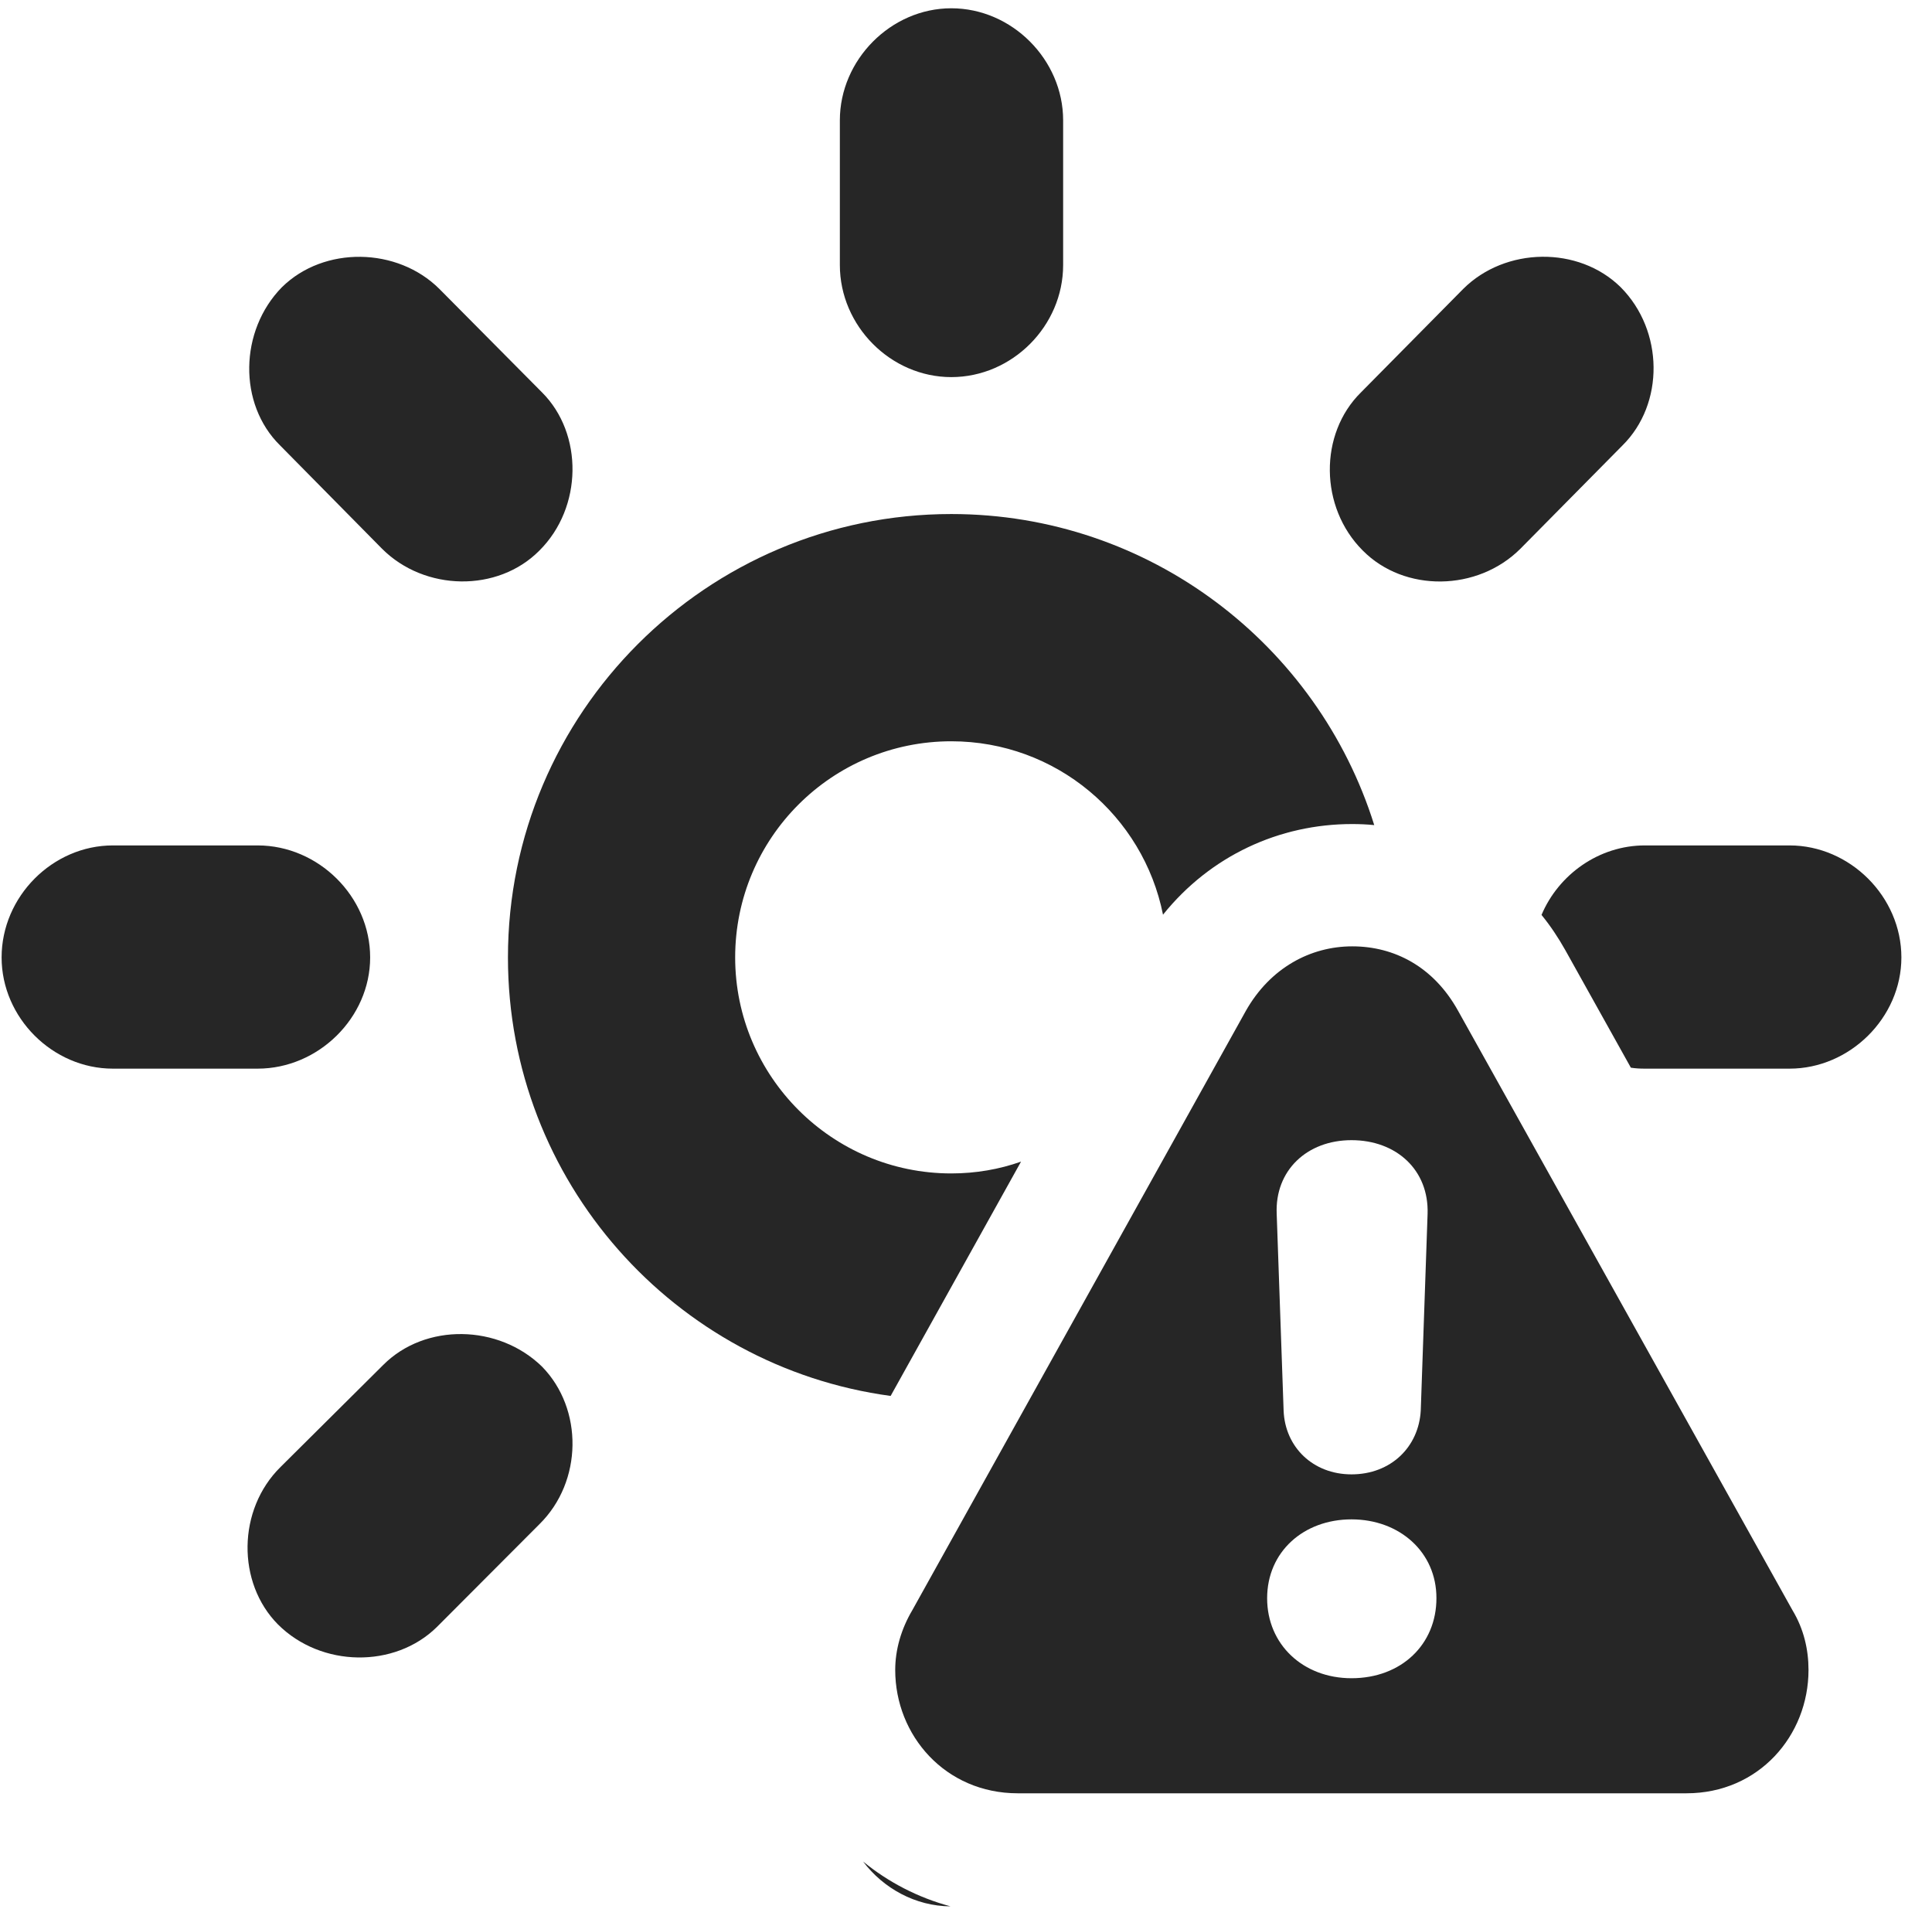 <?xml version="1.0" encoding="UTF-8"?>
<!--Generator: Apple Native CoreSVG 326-->
<!DOCTYPE svg PUBLIC "-//W3C//DTD SVG 1.1//EN" "http://www.w3.org/Graphics/SVG/1.1/DTD/svg11.dtd">
<svg version="1.1" xmlns="http://www.w3.org/2000/svg" xmlns:xlink="http://www.w3.org/1999/xlink"
       viewBox="0 0 24.046 23.84">
       <g>
              <rect height="23.84" opacity="0" width="24.046" x="0" y="0" />
              <path d="M11.83 23.724C11.392 23.721 10.995 23.5 10.742 23.166C11.055 23.422 11.422 23.614 11.83 23.724ZM6.747 17.008C7.261 17.534 7.253 18.437 6.714 18.968L5.437 20.248C4.913 20.764 3.998 20.752 3.46 20.216C2.946 19.698 2.953 18.787 3.492 18.256L4.77 16.986C5.293 16.462 6.206 16.479 6.747 17.008ZM23.665 11.915C23.665 12.665 23.023 13.299 22.273 13.299L20.472 13.299C20.413 13.299 20.355 13.296 20.298 13.287L19.482 11.824C19.393 11.666 19.295 11.519 19.186 11.386C19.398 10.883 19.901 10.521 20.472 10.521L22.273 10.521C23.023 10.521 23.665 11.157 23.665 11.915ZM4.607 11.915C4.607 12.665 3.963 13.299 3.206 13.299L1.405 13.299C0.655 13.299 0.02 12.665 0.02 11.915C0.02 11.157 0.655 10.521 1.405 10.521L3.206 10.521C3.963 10.521 4.607 11.157 4.607 11.915ZM20.171 3.574C20.71 4.115 20.717 5.027 20.193 5.544L18.923 6.829C18.39 7.362 17.479 7.375 16.961 6.851C16.422 6.313 16.415 5.4 16.938 4.884L18.211 3.596C18.735 3.073 19.647 3.058 20.171 3.574ZM5.469 3.596L6.747 4.884C7.261 5.398 7.253 6.315 6.714 6.851C6.196 7.375 5.286 7.36 4.755 6.829L3.484 5.541C2.963 5.027 2.978 4.115 3.509 3.574C4.033 3.058 4.947 3.075 5.469 3.596ZM13.232 1.497L13.232 3.298C13.232 4.058 12.597 4.693 11.84 4.693C11.088 4.693 10.453 4.058 10.453 3.298L10.453 1.497C10.453 0.745 11.088 0.103 11.84 0.103C12.597 0.103 13.232 0.745 13.232 1.497Z"
                     fill="currentColor" fill-opacity="0.85" />
              <path d="M17.104 10.268C17.013 10.259 16.921 10.255 16.828 10.255C15.923 10.255 15.065 10.649 14.475 11.383C14.229 10.152 13.144 9.225 11.84 9.225C10.354 9.225 9.15 10.429 9.15 11.915C9.15 13.393 10.354 14.603 11.84 14.603C12.144 14.603 12.437 14.552 12.708 14.456L11.085 17.372C8.397 17.009 6.322 14.701 6.322 11.915C6.322 8.872 8.797 6.397 11.84 6.397C14.309 6.397 16.403 8.027 17.104 10.268Z"
                     fill="currentColor" fill-opacity="0.85" />
              <path d="M18.148 12.58L22.309 20.038C22.451 20.273 22.509 20.53 22.509 20.782C22.509 21.597 21.892 22.317 20.989 22.317L12.668 22.317C11.765 22.317 11.142 21.597 11.142 20.782C11.142 20.53 11.216 20.273 11.355 20.038L15.506 12.58C15.808 12.046 16.309 11.777 16.831 11.777C17.355 11.777 17.844 12.031 18.148 12.58ZM15.771 19.89C15.771 20.464 16.217 20.885 16.821 20.885C17.442 20.885 17.878 20.464 17.878 19.89C17.88 19.316 17.419 18.908 16.821 18.908C16.227 18.908 15.771 19.309 15.771 19.89ZM15.89 15.107L15.976 17.553C15.993 18.009 16.342 18.348 16.821 18.348C17.309 18.348 17.658 18.009 17.683 17.553L17.768 15.107C17.786 14.559 17.378 14.189 16.821 14.189C16.266 14.189 15.866 14.567 15.89 15.107Z"
                     fill="currentColor" fill-opacity="0.85" />
       </g>
</svg>